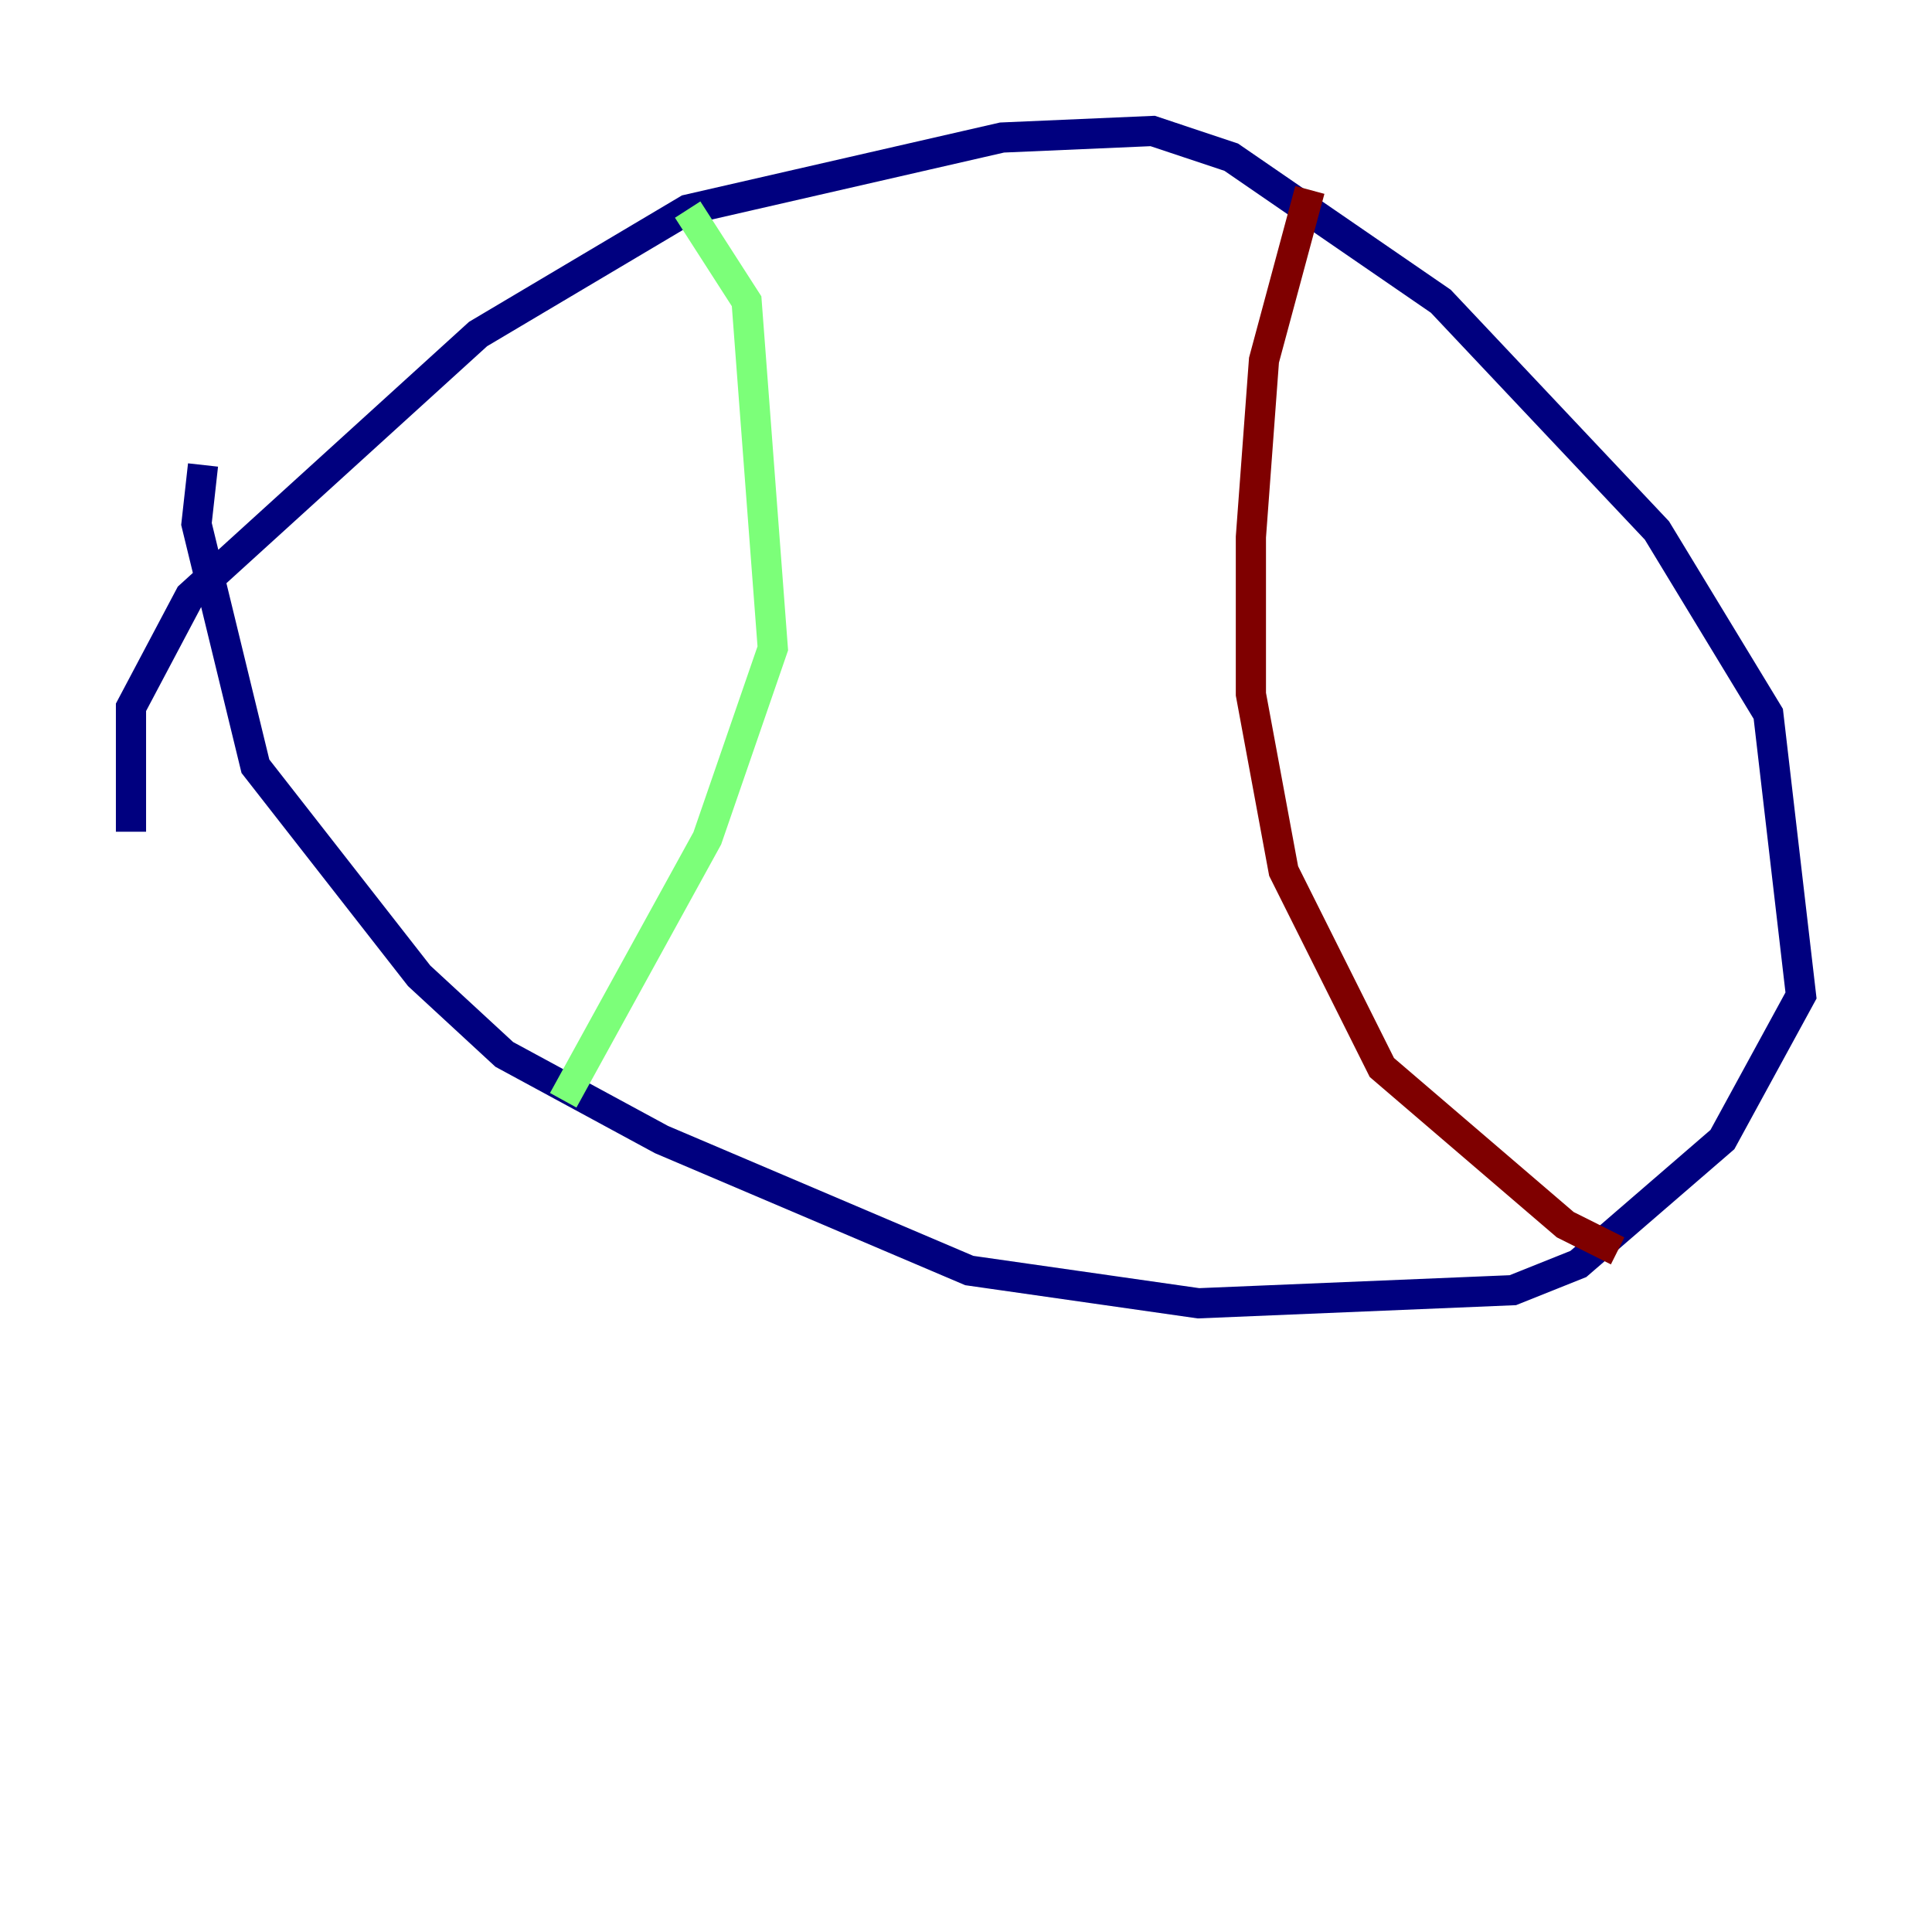 <?xml version="1.0" encoding="utf-8" ?>
<svg baseProfile="tiny" height="128" version="1.2" viewBox="0,0,128,128" width="128" xmlns="http://www.w3.org/2000/svg" xmlns:ev="http://www.w3.org/2001/xml-events" xmlns:xlink="http://www.w3.org/1999/xlink"><defs /><polyline fill="none" points="8.678,55.105 8.678,46.861 12.583,39.485 31.675,22.129 45.559,13.885 66.386,9.112 76.366,8.678 81.573,10.414 95.458,19.959 109.776,35.146 117.153,47.295 119.322,65.953 114.115,75.498 104.57,83.742 100.231,85.478 79.403,86.346 64.217,84.176 43.824,75.498 33.41,69.858 27.77,64.651 16.922,50.766 13.017,34.712 13.451,30.807" stroke="#00007f" stroke-width="2" /><polyline fill="none" points="45.559,13.885 49.464,19.959 51.2,42.956 46.861,55.539 37.315,72.895" stroke="#7cff79" stroke-width="2" /><polyline fill="none" points="86.78,12.583 83.742,23.864 82.875,35.58 82.875,45.993 85.044,57.709 91.552,70.725 103.702,81.139 107.173,82.875" stroke="#7f0000" stroke-width="2" /></svg>
